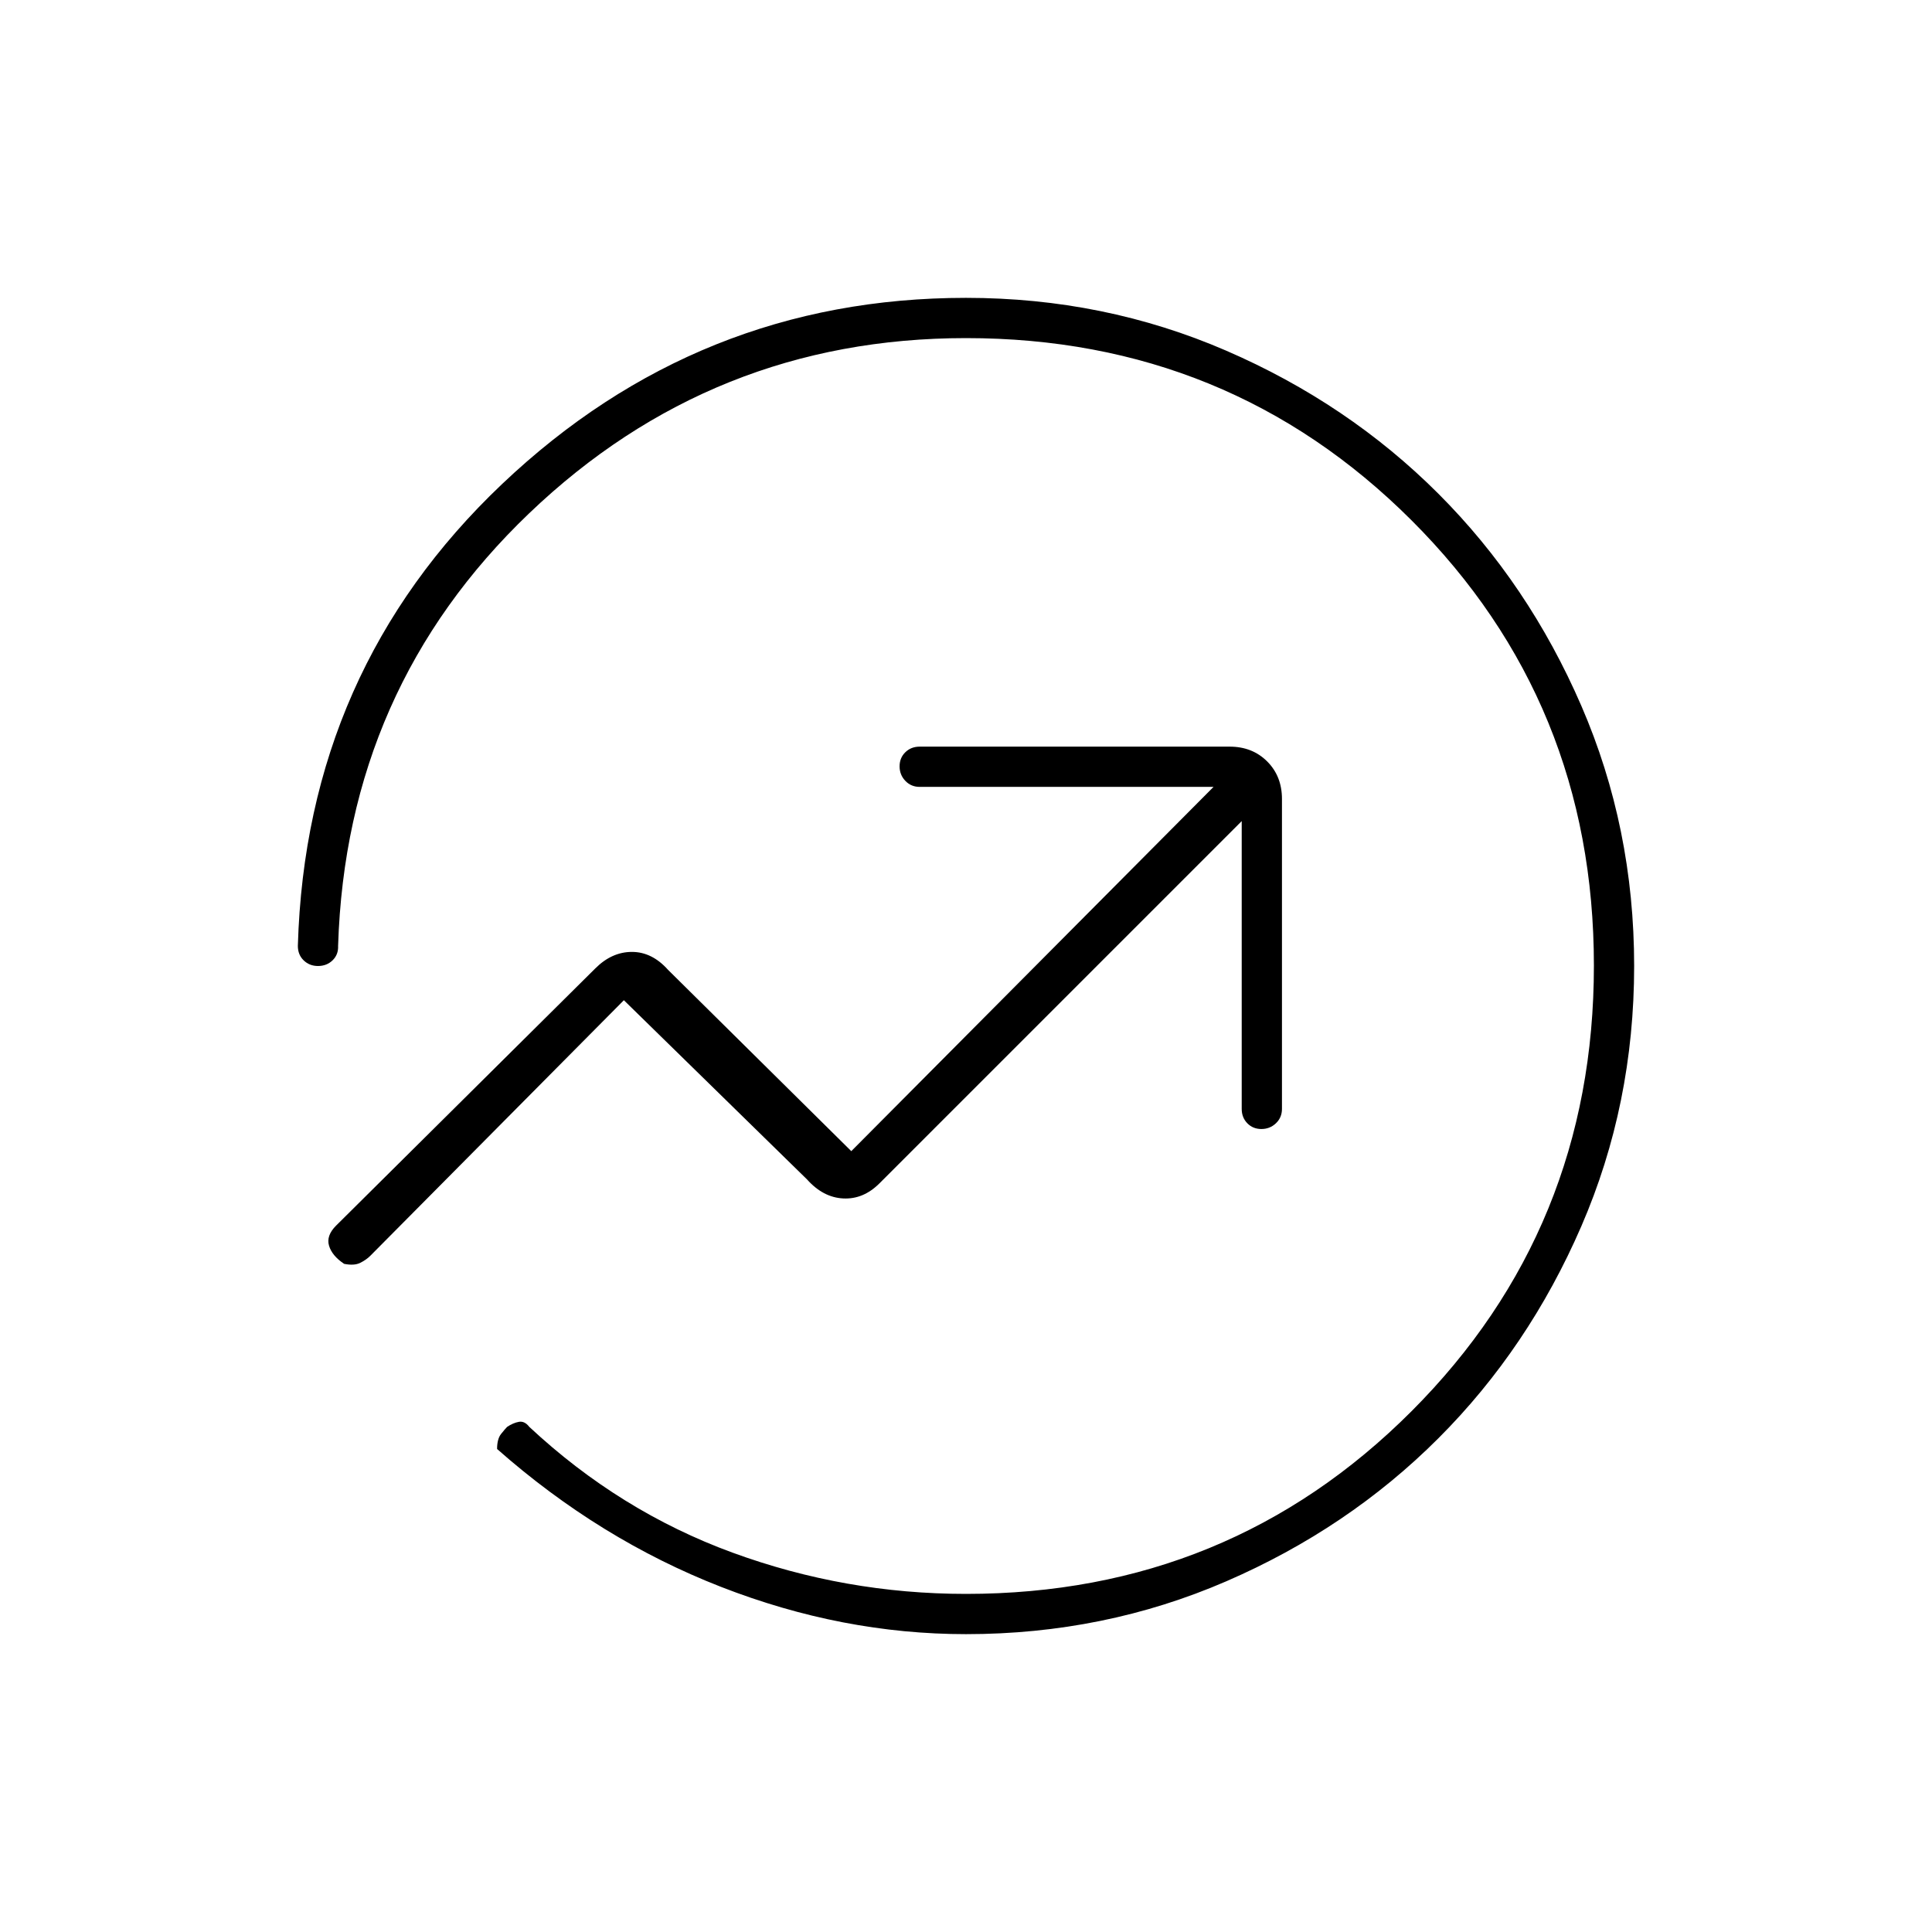 <svg xmlns="http://www.w3.org/2000/svg" height="20" viewBox="0 -960 960 960" width="20"><path d="M148-490q4-137 101.5-229.5T480-812q68.68 0 129.28 26.24 60.6 26.24 105.42 71.06 44.82 44.82 71.06 105.42Q812-548.68 812-480q0 68.72-26.24 129.3-26.24 60.58-71.06 105.4-44.82 44.82-105.42 71.06Q548.68-148 480-148q-61.51 0-121.75-23.5Q298-195 247-240q0-5 2-7.5t3-3.5q3-2 5.85-2.5 2.84-.5 5.15 2.5 45 42 101 62.5T480-168q130.67 0 221.34-90.73Q792-349.46 792-480.23 792-611 701.34-701.5 610.67-792 480-792q-126 0-217 87t-95 215q.19 4.3-2.71 7.15Q162.38-480 158-480q-4.21 0-7.11-2.8-2.89-2.8-2.89-7.2Zm332 10Zm137-72v143q0 4.3 2.79 7.15 2.79 2.85 7 2.85t7.21-2.85q3-2.85 3-7.15v-154q0-11.3-7.35-18.65Q622.3-589 611-589H457q-4.3 0-7.15 2.79-2.85 2.79-2.85 7t2.85 7.21q2.85 3 7.15 3h146L423-388l-91.04-90.08Q324-487 314-487t-18.2 8.2L167-351q-5 5-3.5 10t7.5 9q5 1 8-.5t5-3.5l126-127 91.04 89.08Q409-365 419-364.5t18-7.5l180-180Z"/></svg>